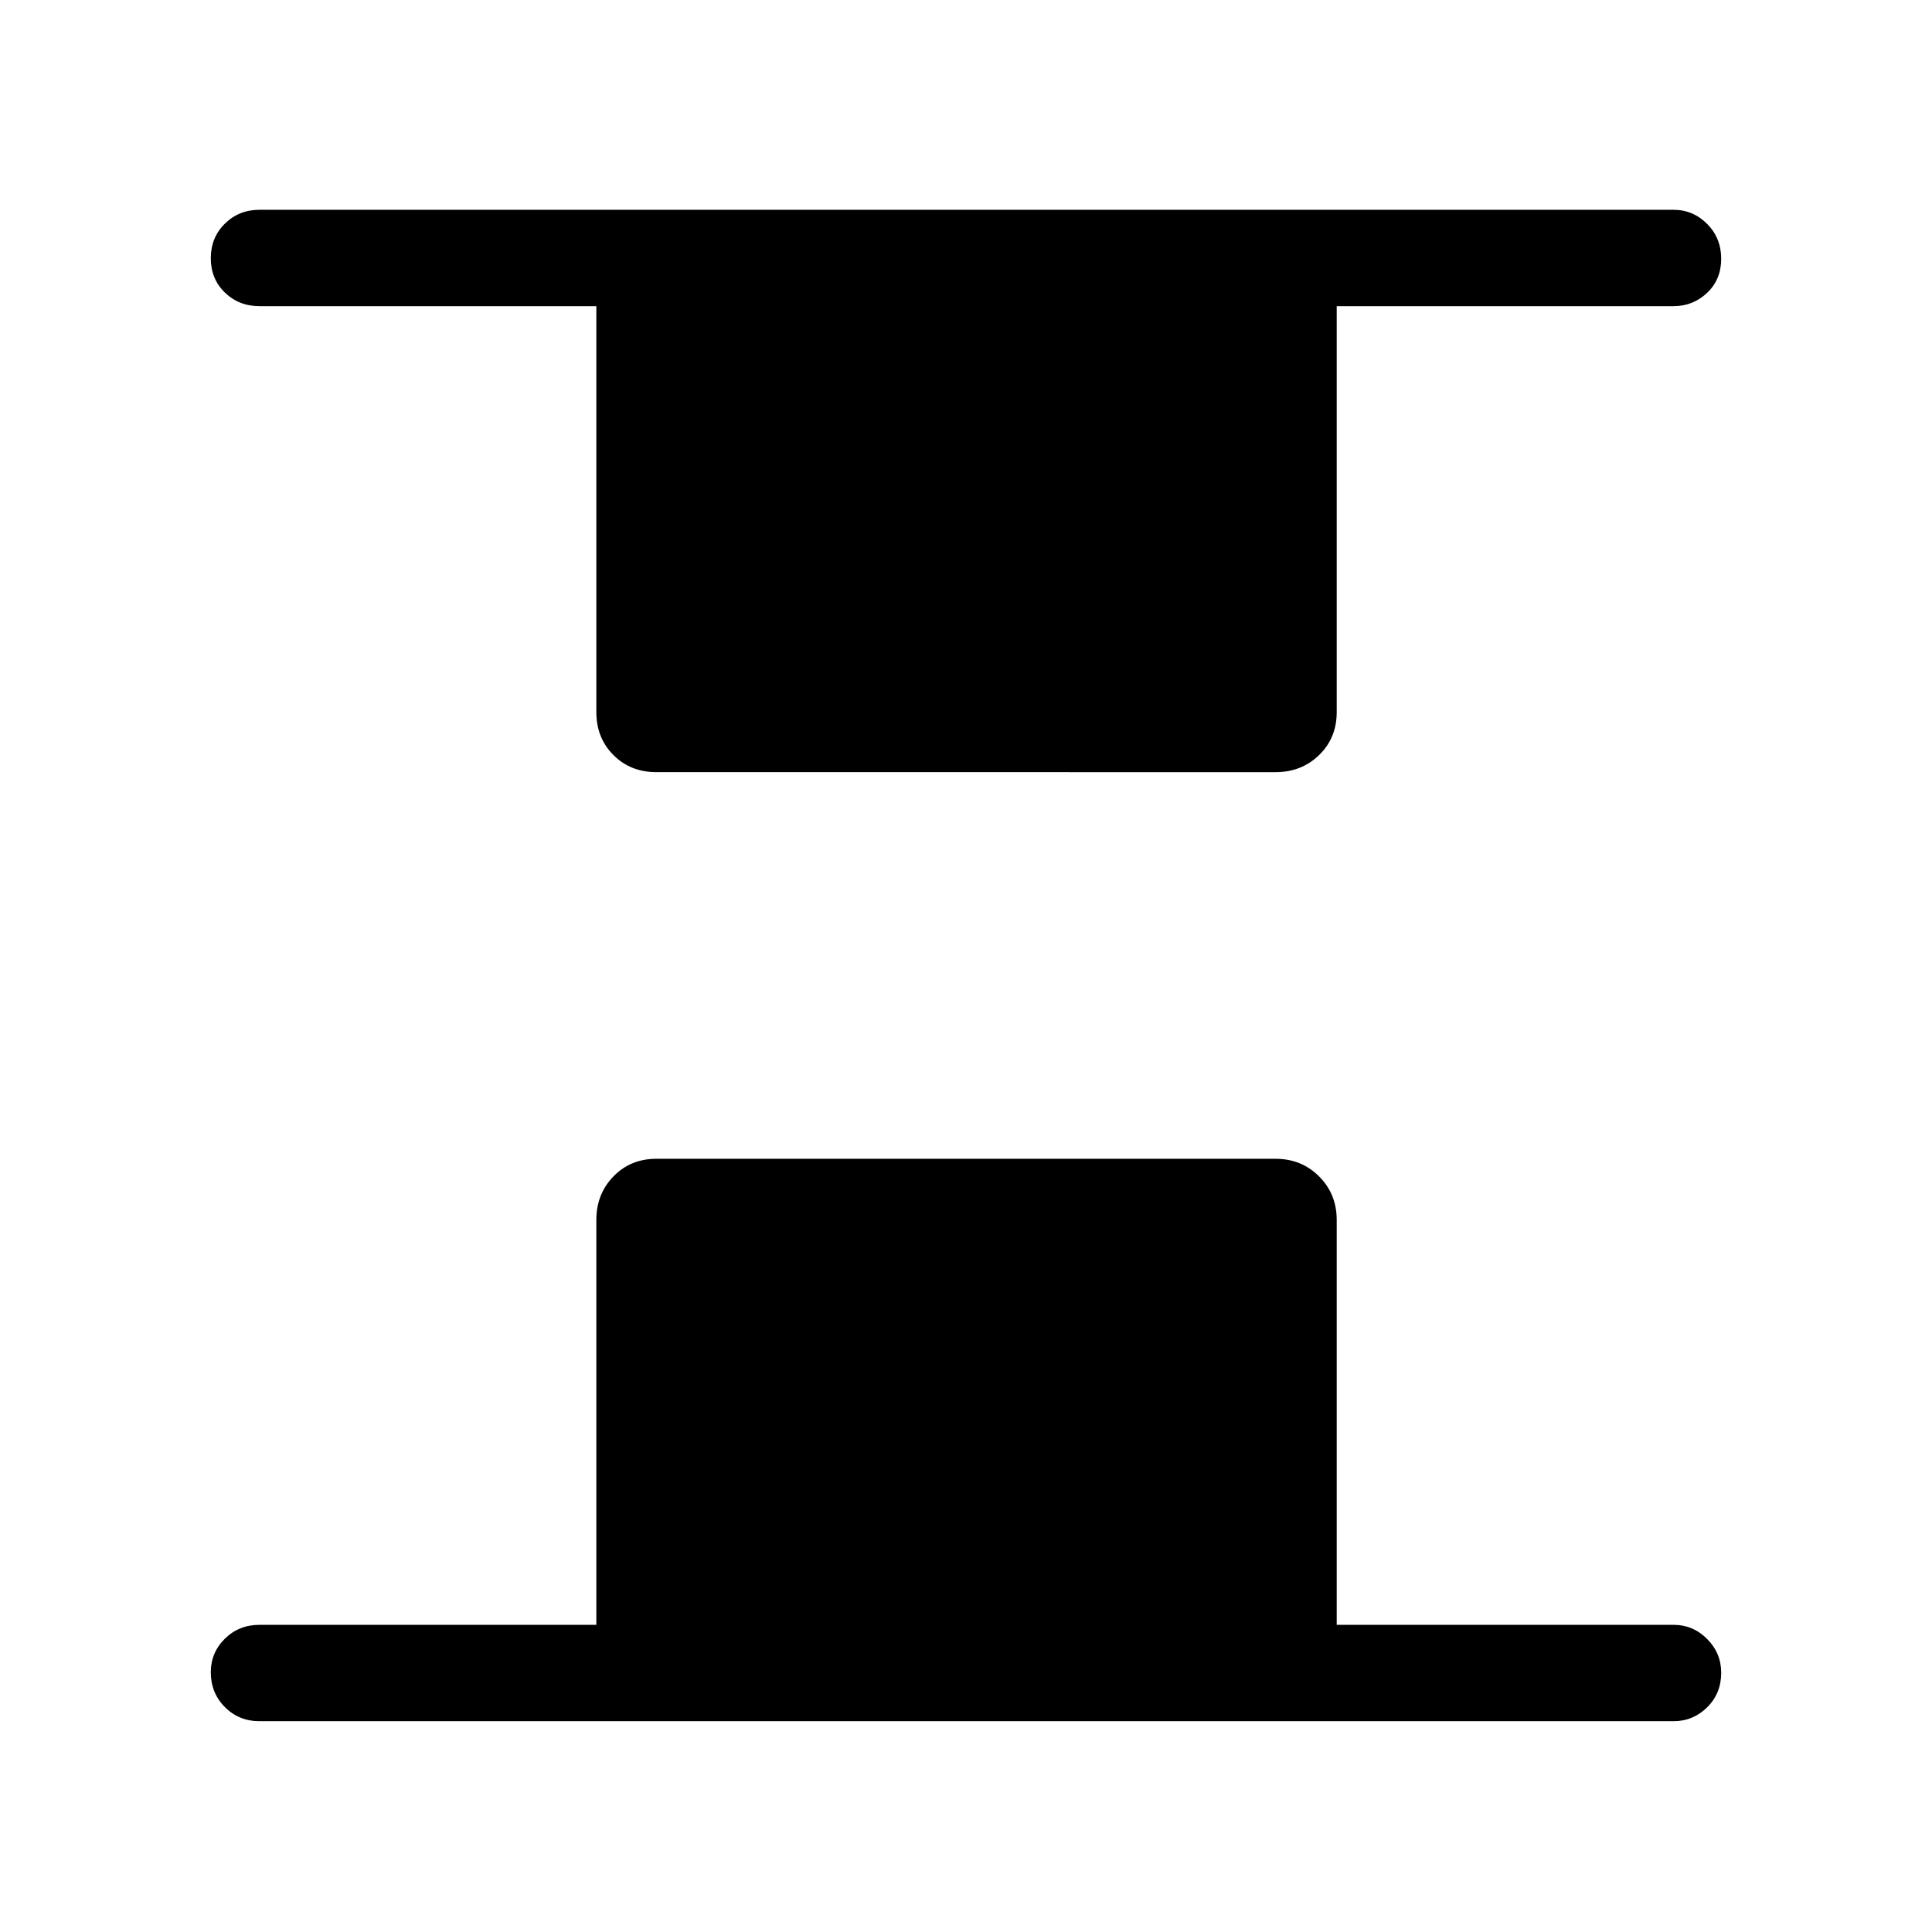 <svg xmlns="http://www.w3.org/2000/svg" height="40" viewBox="0 96 960 960" width="40"><path d="M326.154 479.679q-12.846 0-21.339-8.494-8.494-8.493-8.494-21.339V248.128H128.949q-10.23 0-17.217-6.763-6.987-6.763-6.987-17.051 0-10.288 6.987-17.178 6.987-6.891 17.217-6.891h702.627q9.705 0 16.692 7.026 6.987 7.025 6.987 17.313 0 10.288-6.987 16.916t-16.692 6.628H664.204v201.718q0 12.846-8.756 21.339-8.756 8.494-21.602 8.494H326.154ZM128.949 951.255q-10.23 0-17.217-7.026-6.987-7.025-6.987-17.313 0-9.762 6.987-16.653 6.987-6.891 17.217-6.891h167.372V702.154q0-12.846 8.494-21.602 8.493-8.756 21.339-8.756h307.692q12.846 0 21.602 8.756t8.756 21.602v201.218h167.372q9.705 0 16.692 7.026 6.987 7.025 6.987 16.788 0 10.288-6.987 17.178-6.987 6.891-16.692 6.891H128.949Z"/></svg>